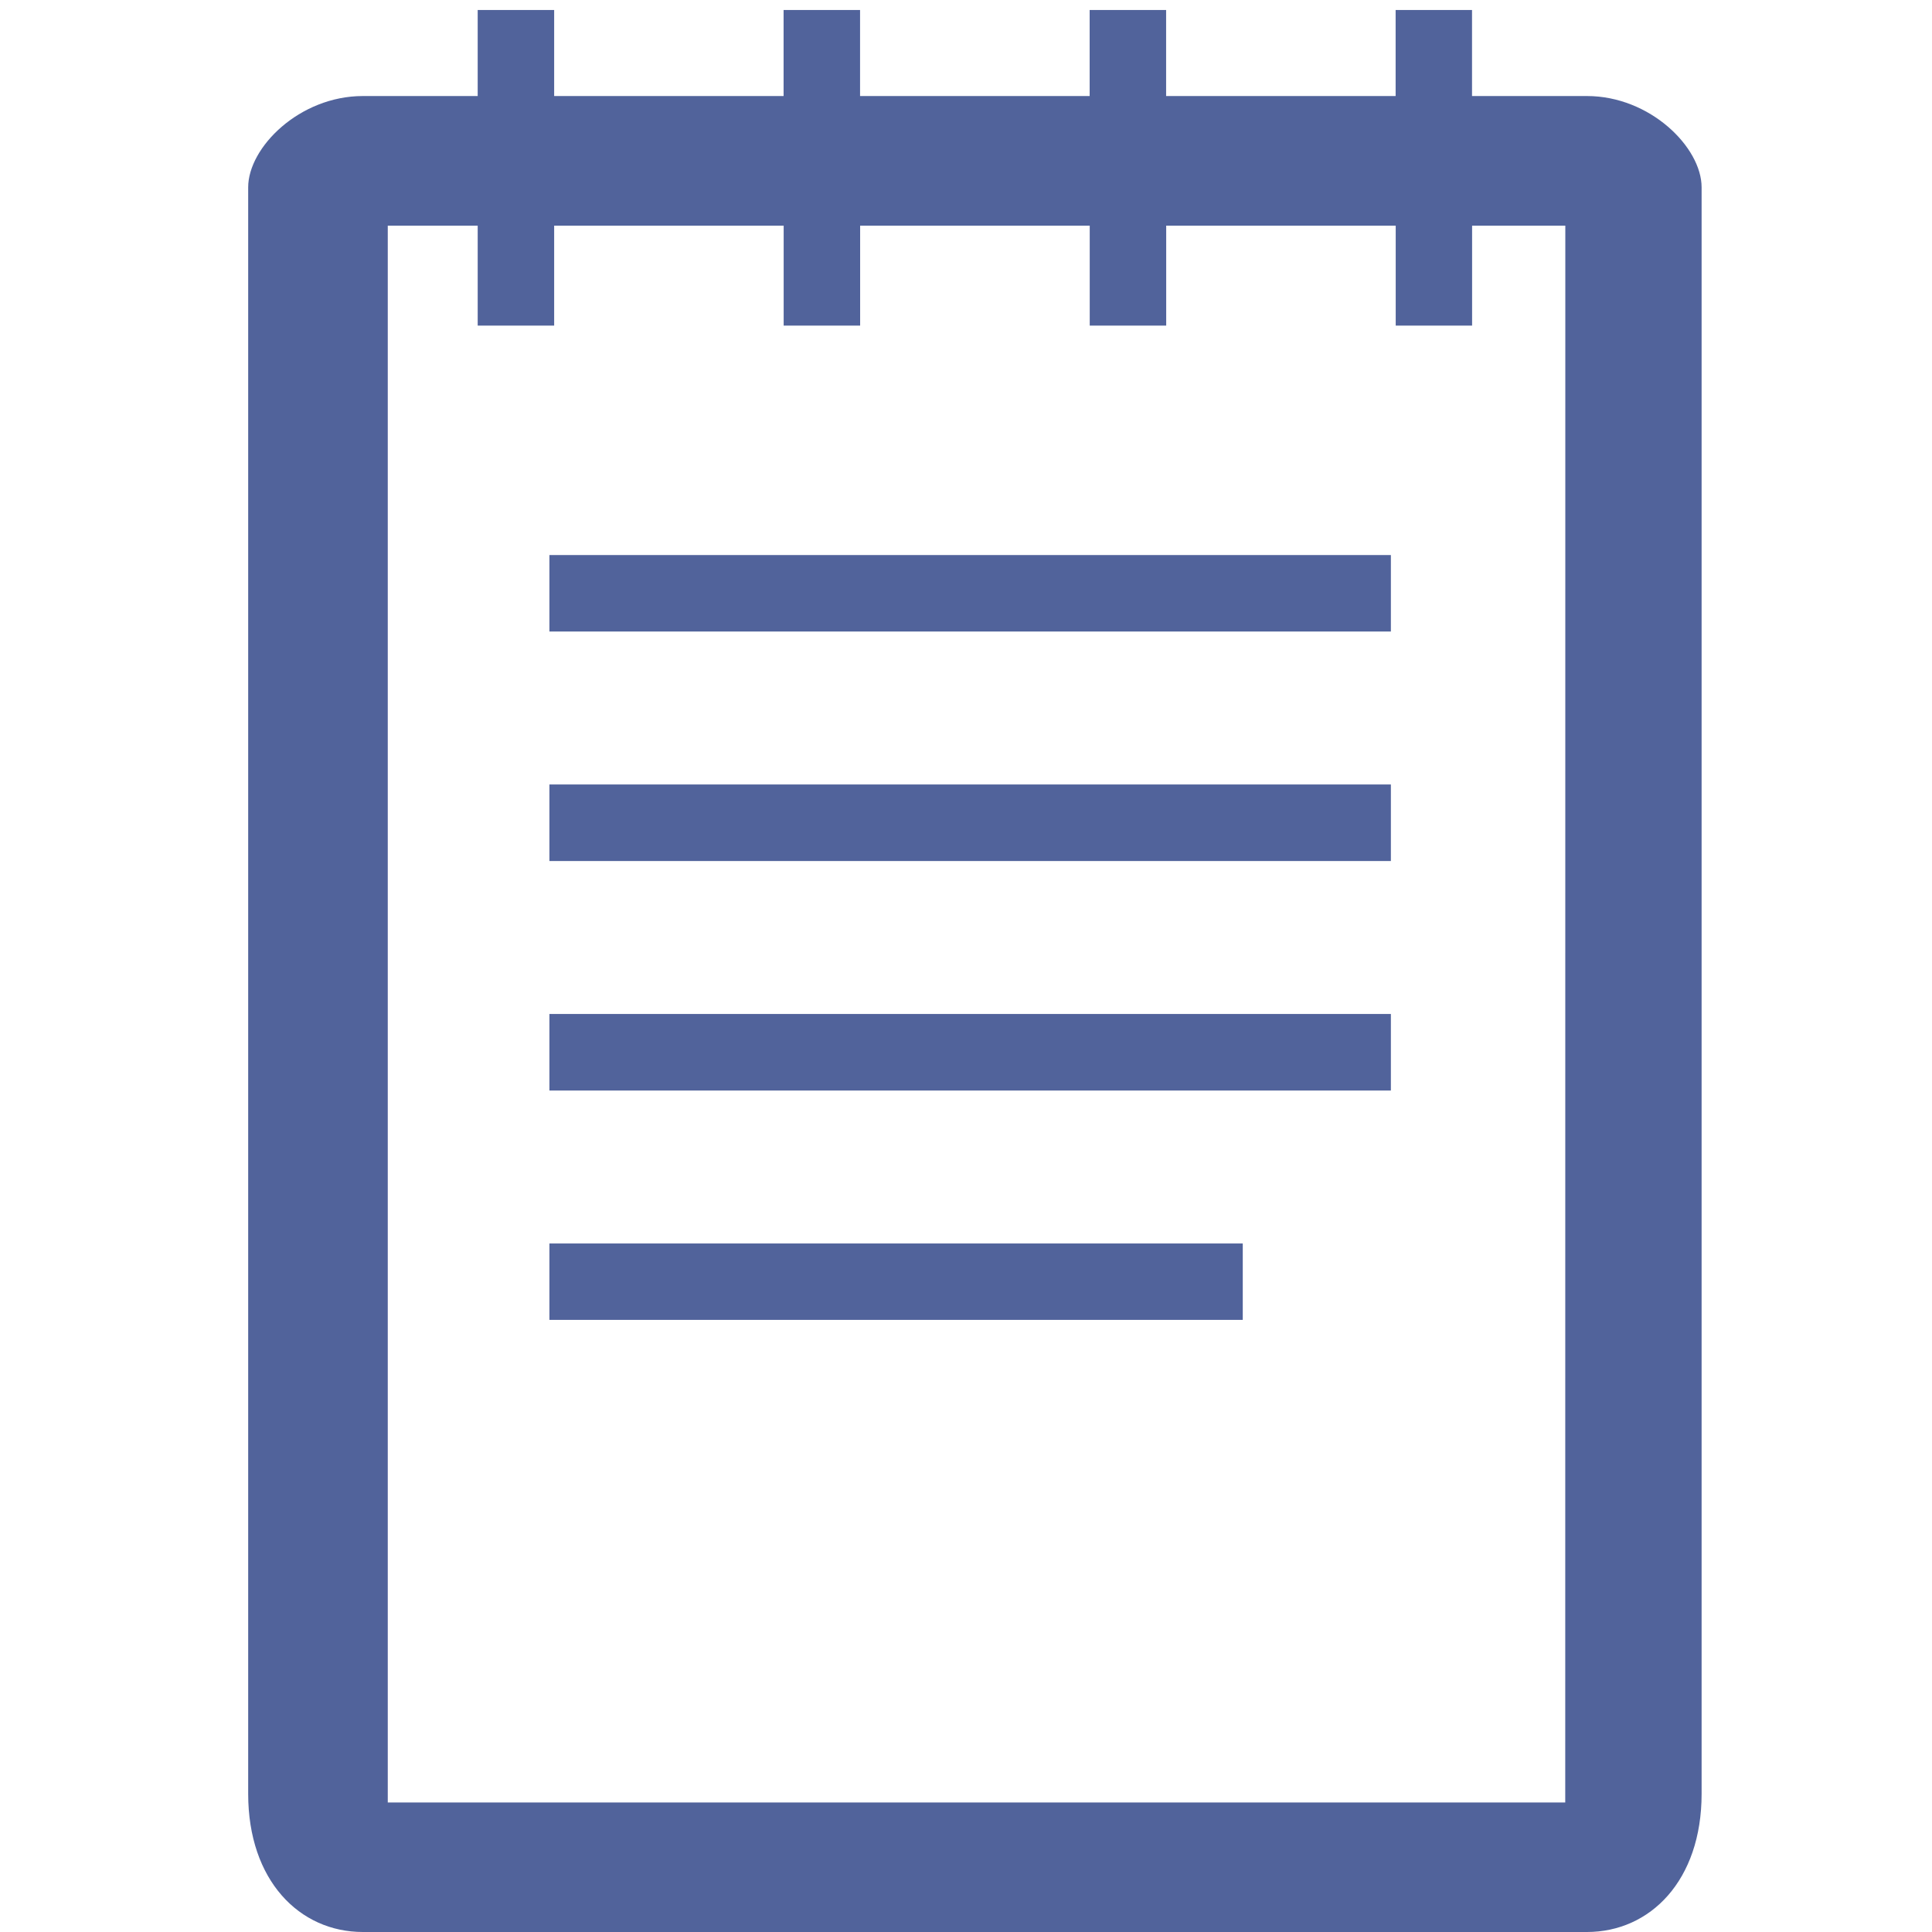 <?xml version="1.0" encoding="utf-8"?>
<!-- Generator: Adobe Illustrator 15.1.0, SVG Export Plug-In . SVG Version: 6.00 Build 0)  -->
<svg version="1.2" baseProfile="tiny" id="Шар_1"
	 xmlns="http://www.w3.org/2000/svg" xmlns:xlink="http://www.w3.org/1999/xlink" x="0px" y="0px" width="24px" height="24px"
	 viewBox="0 0 24 24" xml:space="preserve">
<g>
	<path fill="none" d="M18.286,4.044h-0.949V2.803c-0.798,0-1.784,0-2.851,0v1.242h-0.95V2.803c-0.94,0-1.912,0-2.852,0v1.242h-0.95
		V2.803c-1.067,0-2.052,0-2.851,0v1.242h-0.95V2.803c-0.492,0-0.999,0-1.117,0c0,0.885,0,18.702,0,19.588c0.864,0,13.763,0,14.627,0
		c0-0.886,0-18.703,0-19.588c-0.118,0-0.666,0-1.158,0V4.044z M15.438,16.396H6.825v-0.949h8.613V16.396z M17.277,13.547H6.825
		v-0.951h10.453V13.547z M17.277,10.696H6.825V9.745h10.453V10.696z M17.277,7.845H6.825v-0.95h10.453V7.845z"/>
	<path fill="#51639b" d="M19.713,1.193h-1.427V0.124h-0.949v1.069h-2.851V0.124h-0.95v1.069h-2.852V0.124h-0.95v1.069H6.884V0.124
		h-0.95v1.069H4.508c-0.787,0-1.425,0.638-1.425,1.134v19.956C3.083,23.361,3.721,24,4.508,24h15.205
		c0.786,0,1.425-0.639,1.425-1.717V2.327C21.138,1.831,20.499,1.193,19.713,1.193z M19.444,22.391c-0.864,0-13.763,0-14.627,0
		c0-0.886,0-18.703,0-19.588c0.118,0,0.625,0,1.117,0v1.242h0.95V2.803c0.799,0,1.784,0,2.851,0v1.242h0.95V2.803
		c0.939,0,1.911,0,2.852,0v1.242h0.95V2.803c1.066,0,2.053,0,2.851,0v1.242h0.949V2.803c0.492,0,1.04,0,1.158,0
		C19.444,3.688,19.444,21.505,19.444,22.391z"/>
	<rect x="6.825" y="9.745" fill="#51639b" width="10.453" height="0.951"/>
	<rect x="6.825" y="6.895" fill="#51639b" width="10.453" height="0.95"/>
	<rect x="6.825" y="12.596" fill="#51639b" width="10.453" height="0.951"/>
	<rect x="6.825" y="15.447" fill="#51639b" width="8.613" height="0.949"/>
</g>
</svg>
